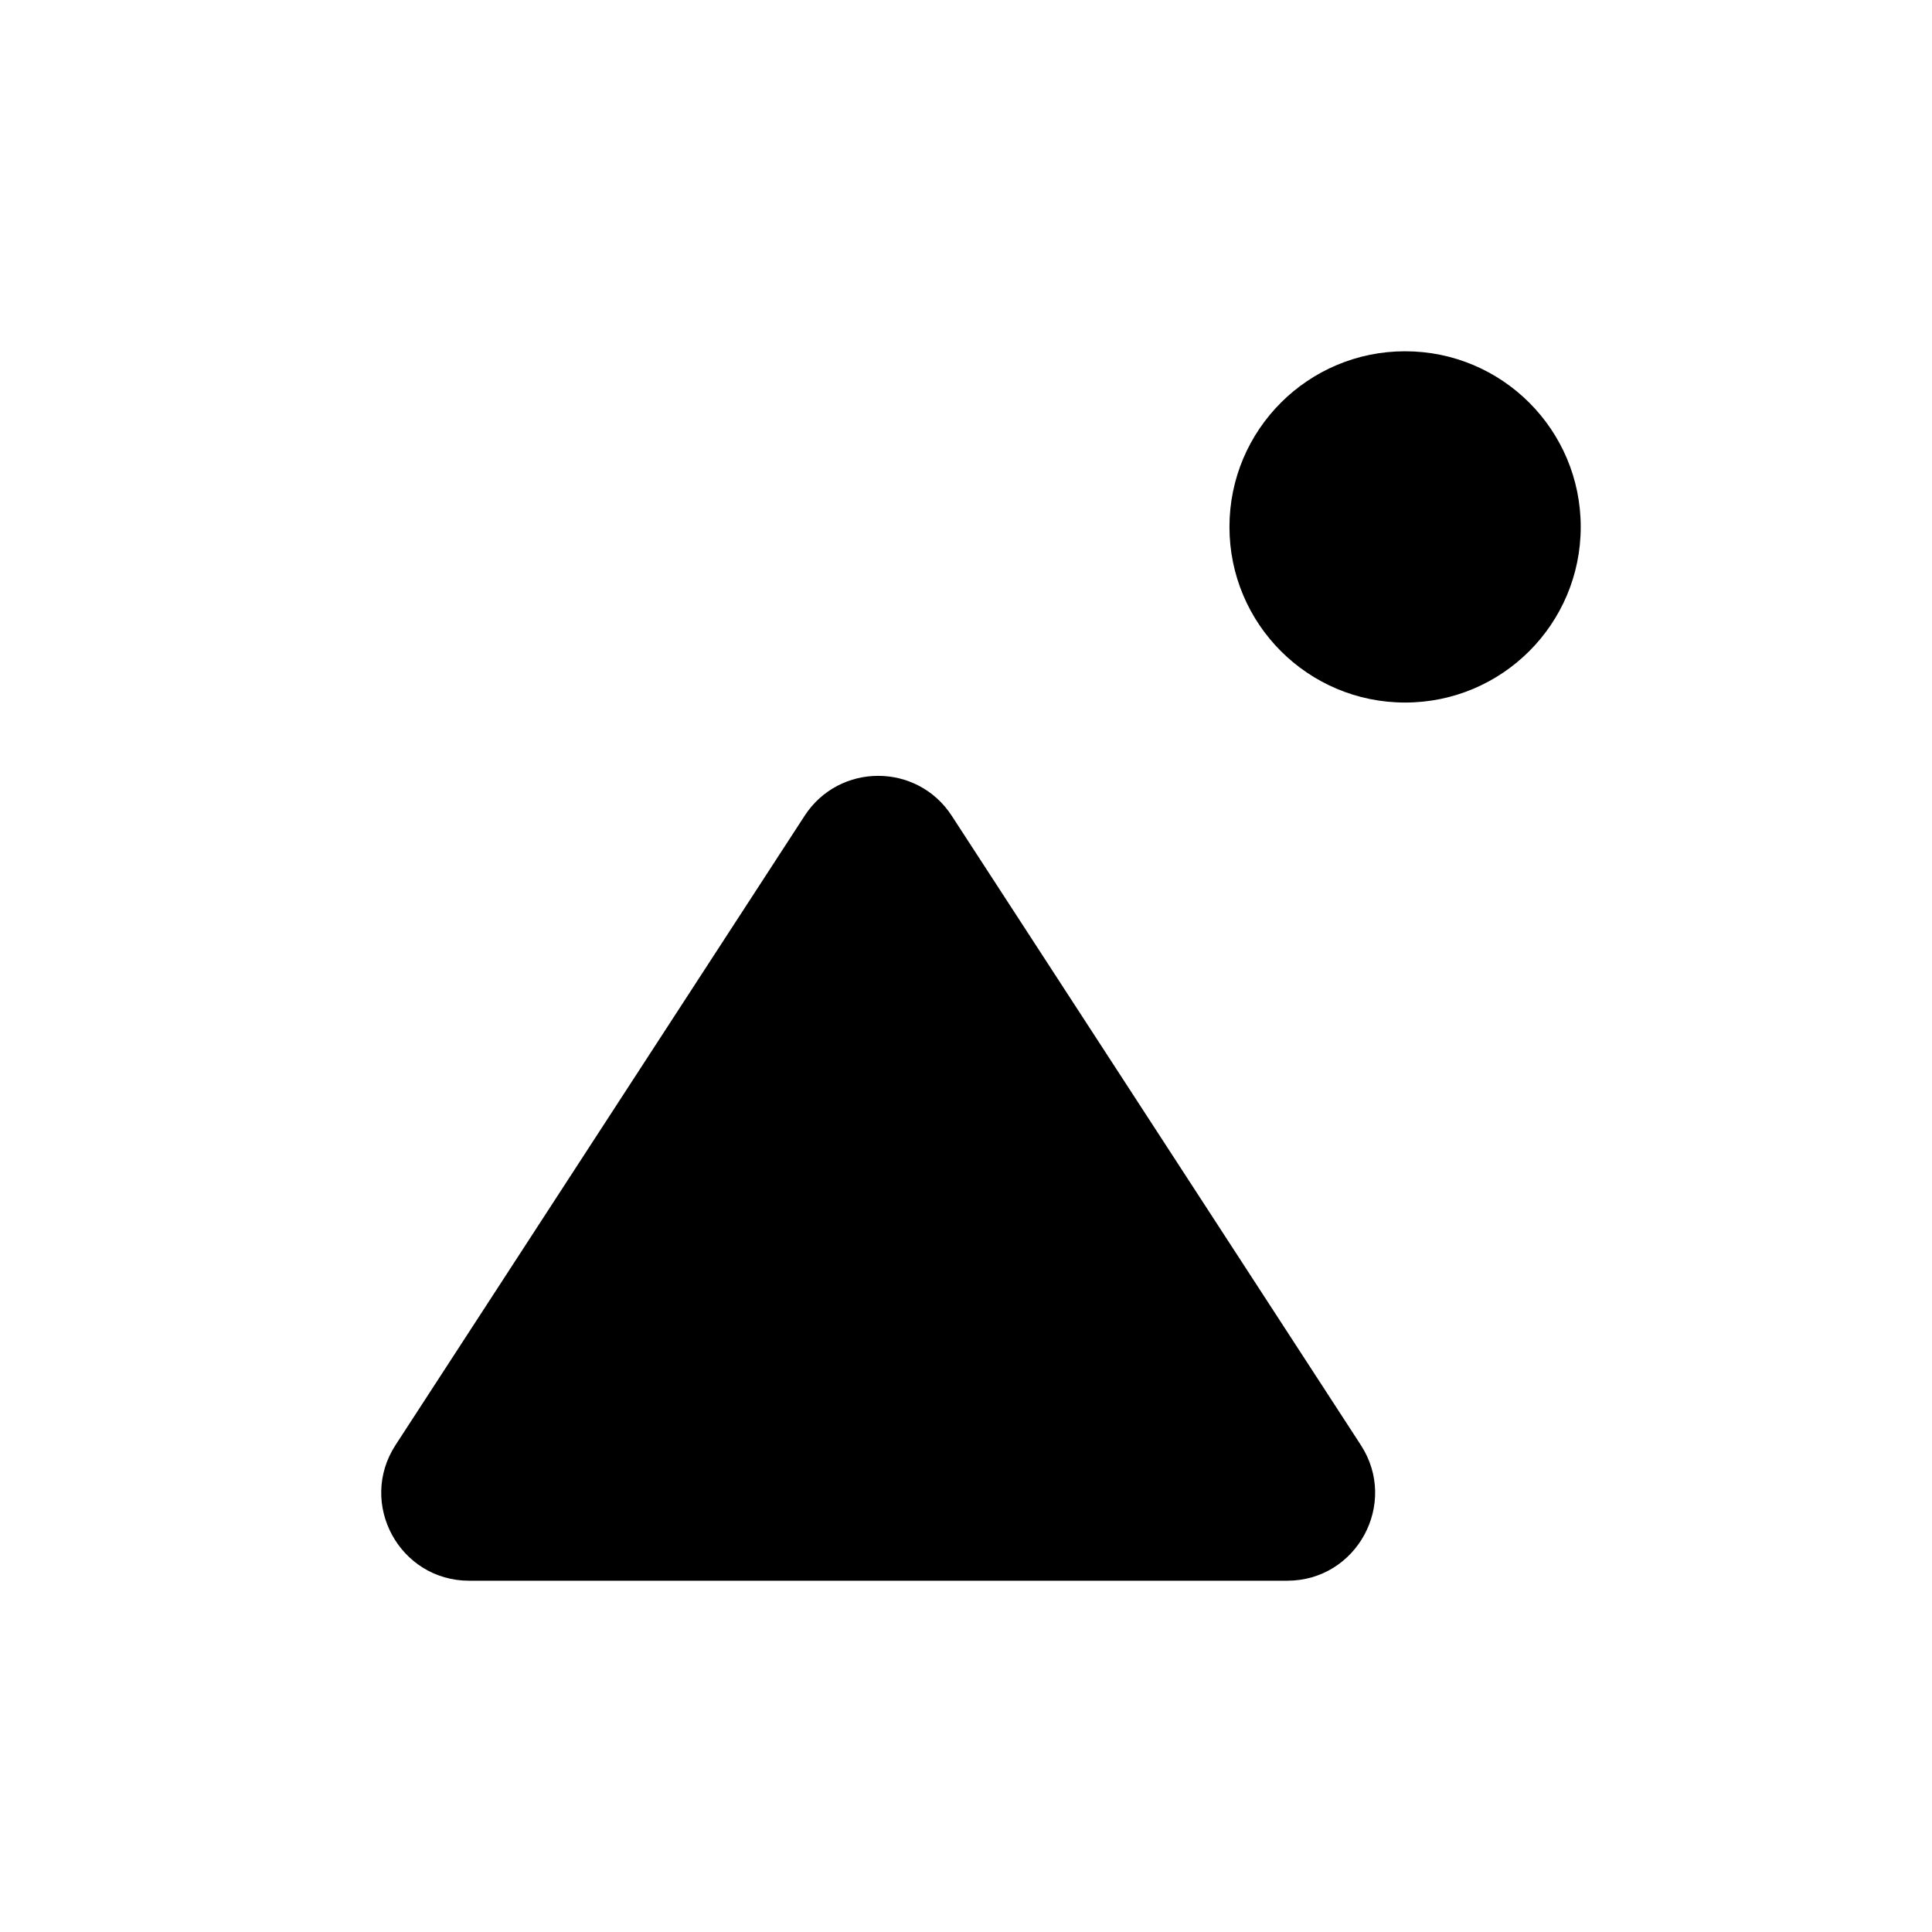 <svg xmlns="http://www.w3.org/2000/svg" width="22" height="22" viewBox="0 0 22 22">
    <path d="M 10.838 9.29 C 10.444 8.683 9.556 8.683 9.162 9.29 L 4.504 16.455 C 4.072 17.12 4.549 18 5.343 18 L 14.657 18 C 15.451 18 15.928 17.12 15.496 16.455 Z"
          fill="currentColor"></path>
    <path d="M 16 4 C 17.105 4 18 4.895 18 6 C 18 7.105 17.105 8 16 8 C 14.895 8 14 7.105 14 6 C 14 4.895 14.895 4 16 4 Z"
          fill="currentColor"></path>
</svg>
